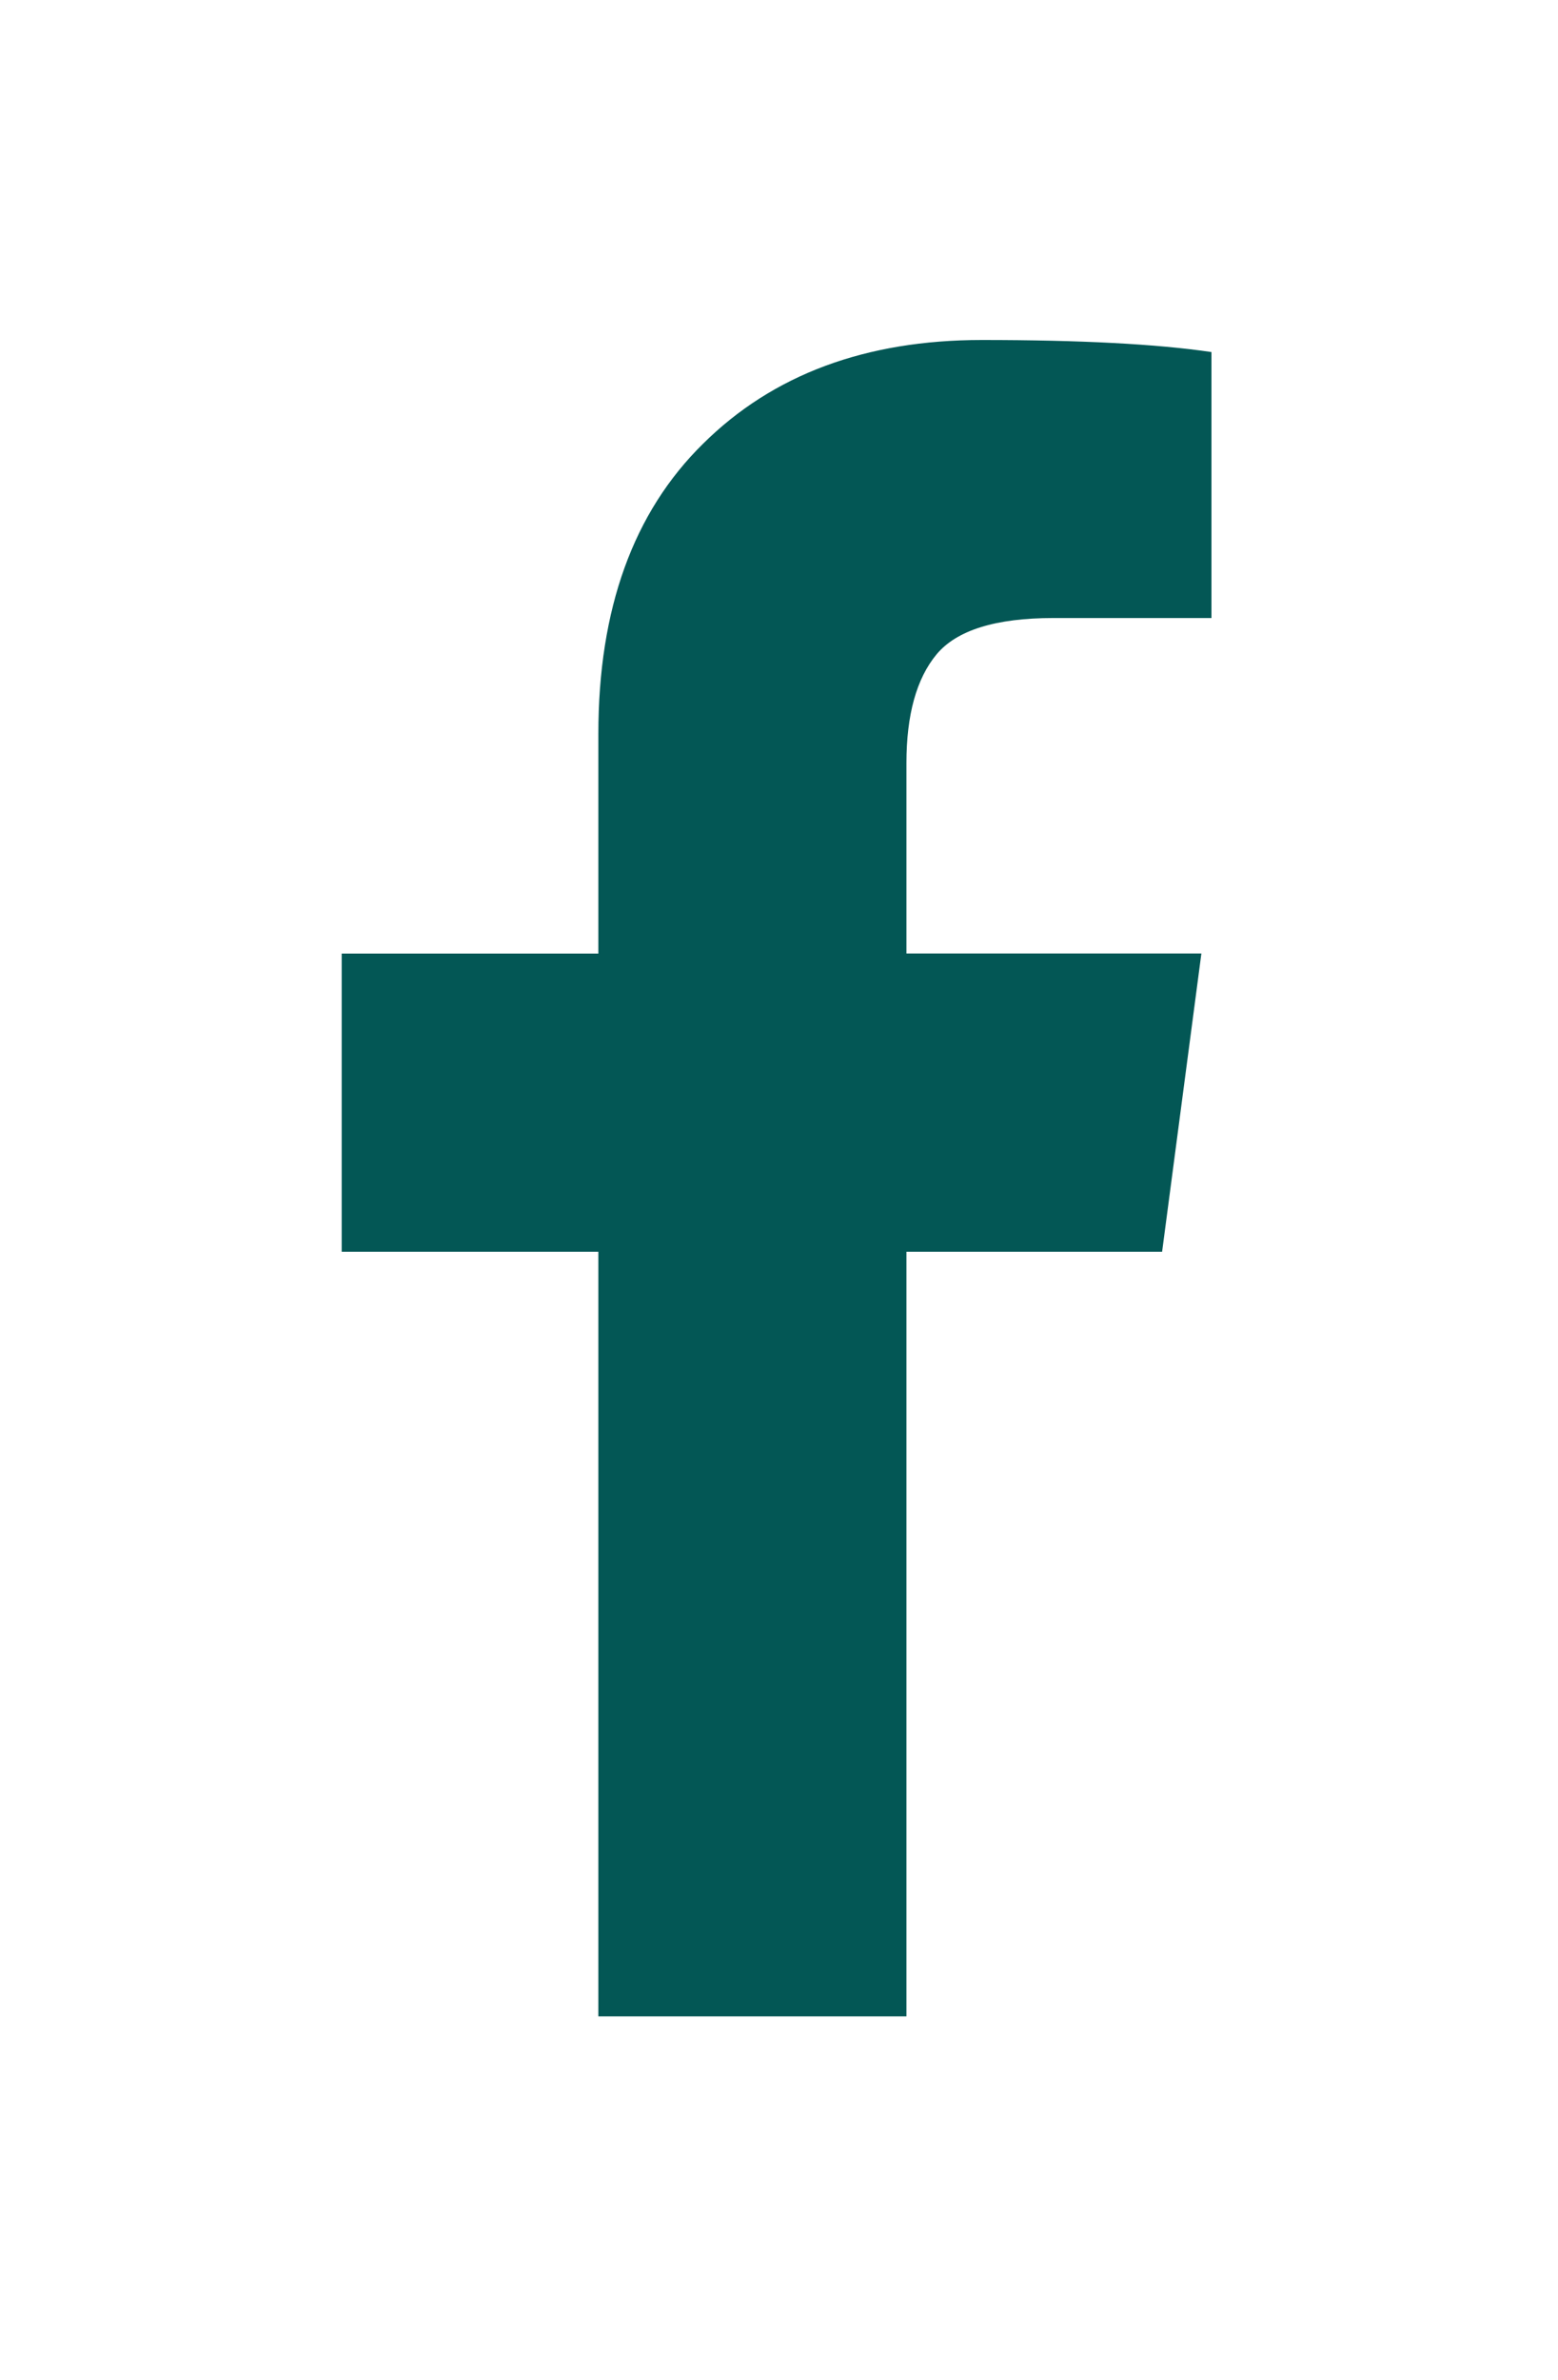 <svg width="19" height="29" fill="none" xmlns="http://www.w3.org/2000/svg"><g filter="url(#filter0_d)"><path d="M14.774.29v3.241h-1.928c-.704 0-1.178.148-1.424.442-.245.295-.368.737-.368 1.326v2.32h3.597l-.479 3.634h-3.118v9.318H7.297v-9.318h-3.13V7.62h3.13V4.943c0-1.522.426-2.7 1.277-3.536.851-.843 1.985-1.264 3.4-1.264 1.204 0 2.137.049 2.8.147z" fill="#035755"/></g><defs><filter id="filter0_d" x=".166" y=".143" width="18.607" height="28.429" filterUnits="userSpaceOnUse" color-interpolation-filters="sRGB"><feFlood flood-opacity="0" result="BackgroundImageFix"/><feColorMatrix in="SourceAlpha" values="0 0 0 0 0 0 0 0 0 0 0 0 0 0 0 0 0 0 127 0"/><feOffset dy="4"/><feGaussianBlur stdDeviation="2"/><feColorMatrix values="0 0 0 0 0 0 0 0 0 0 0 0 0 0 0 0 0 0 0.25 0"/><feBlend in2="BackgroundImageFix" result="effect1_dropShadow"/><feBlend in="SourceGraphic" in2="effect1_dropShadow" result="shape"/></filter></defs></svg>